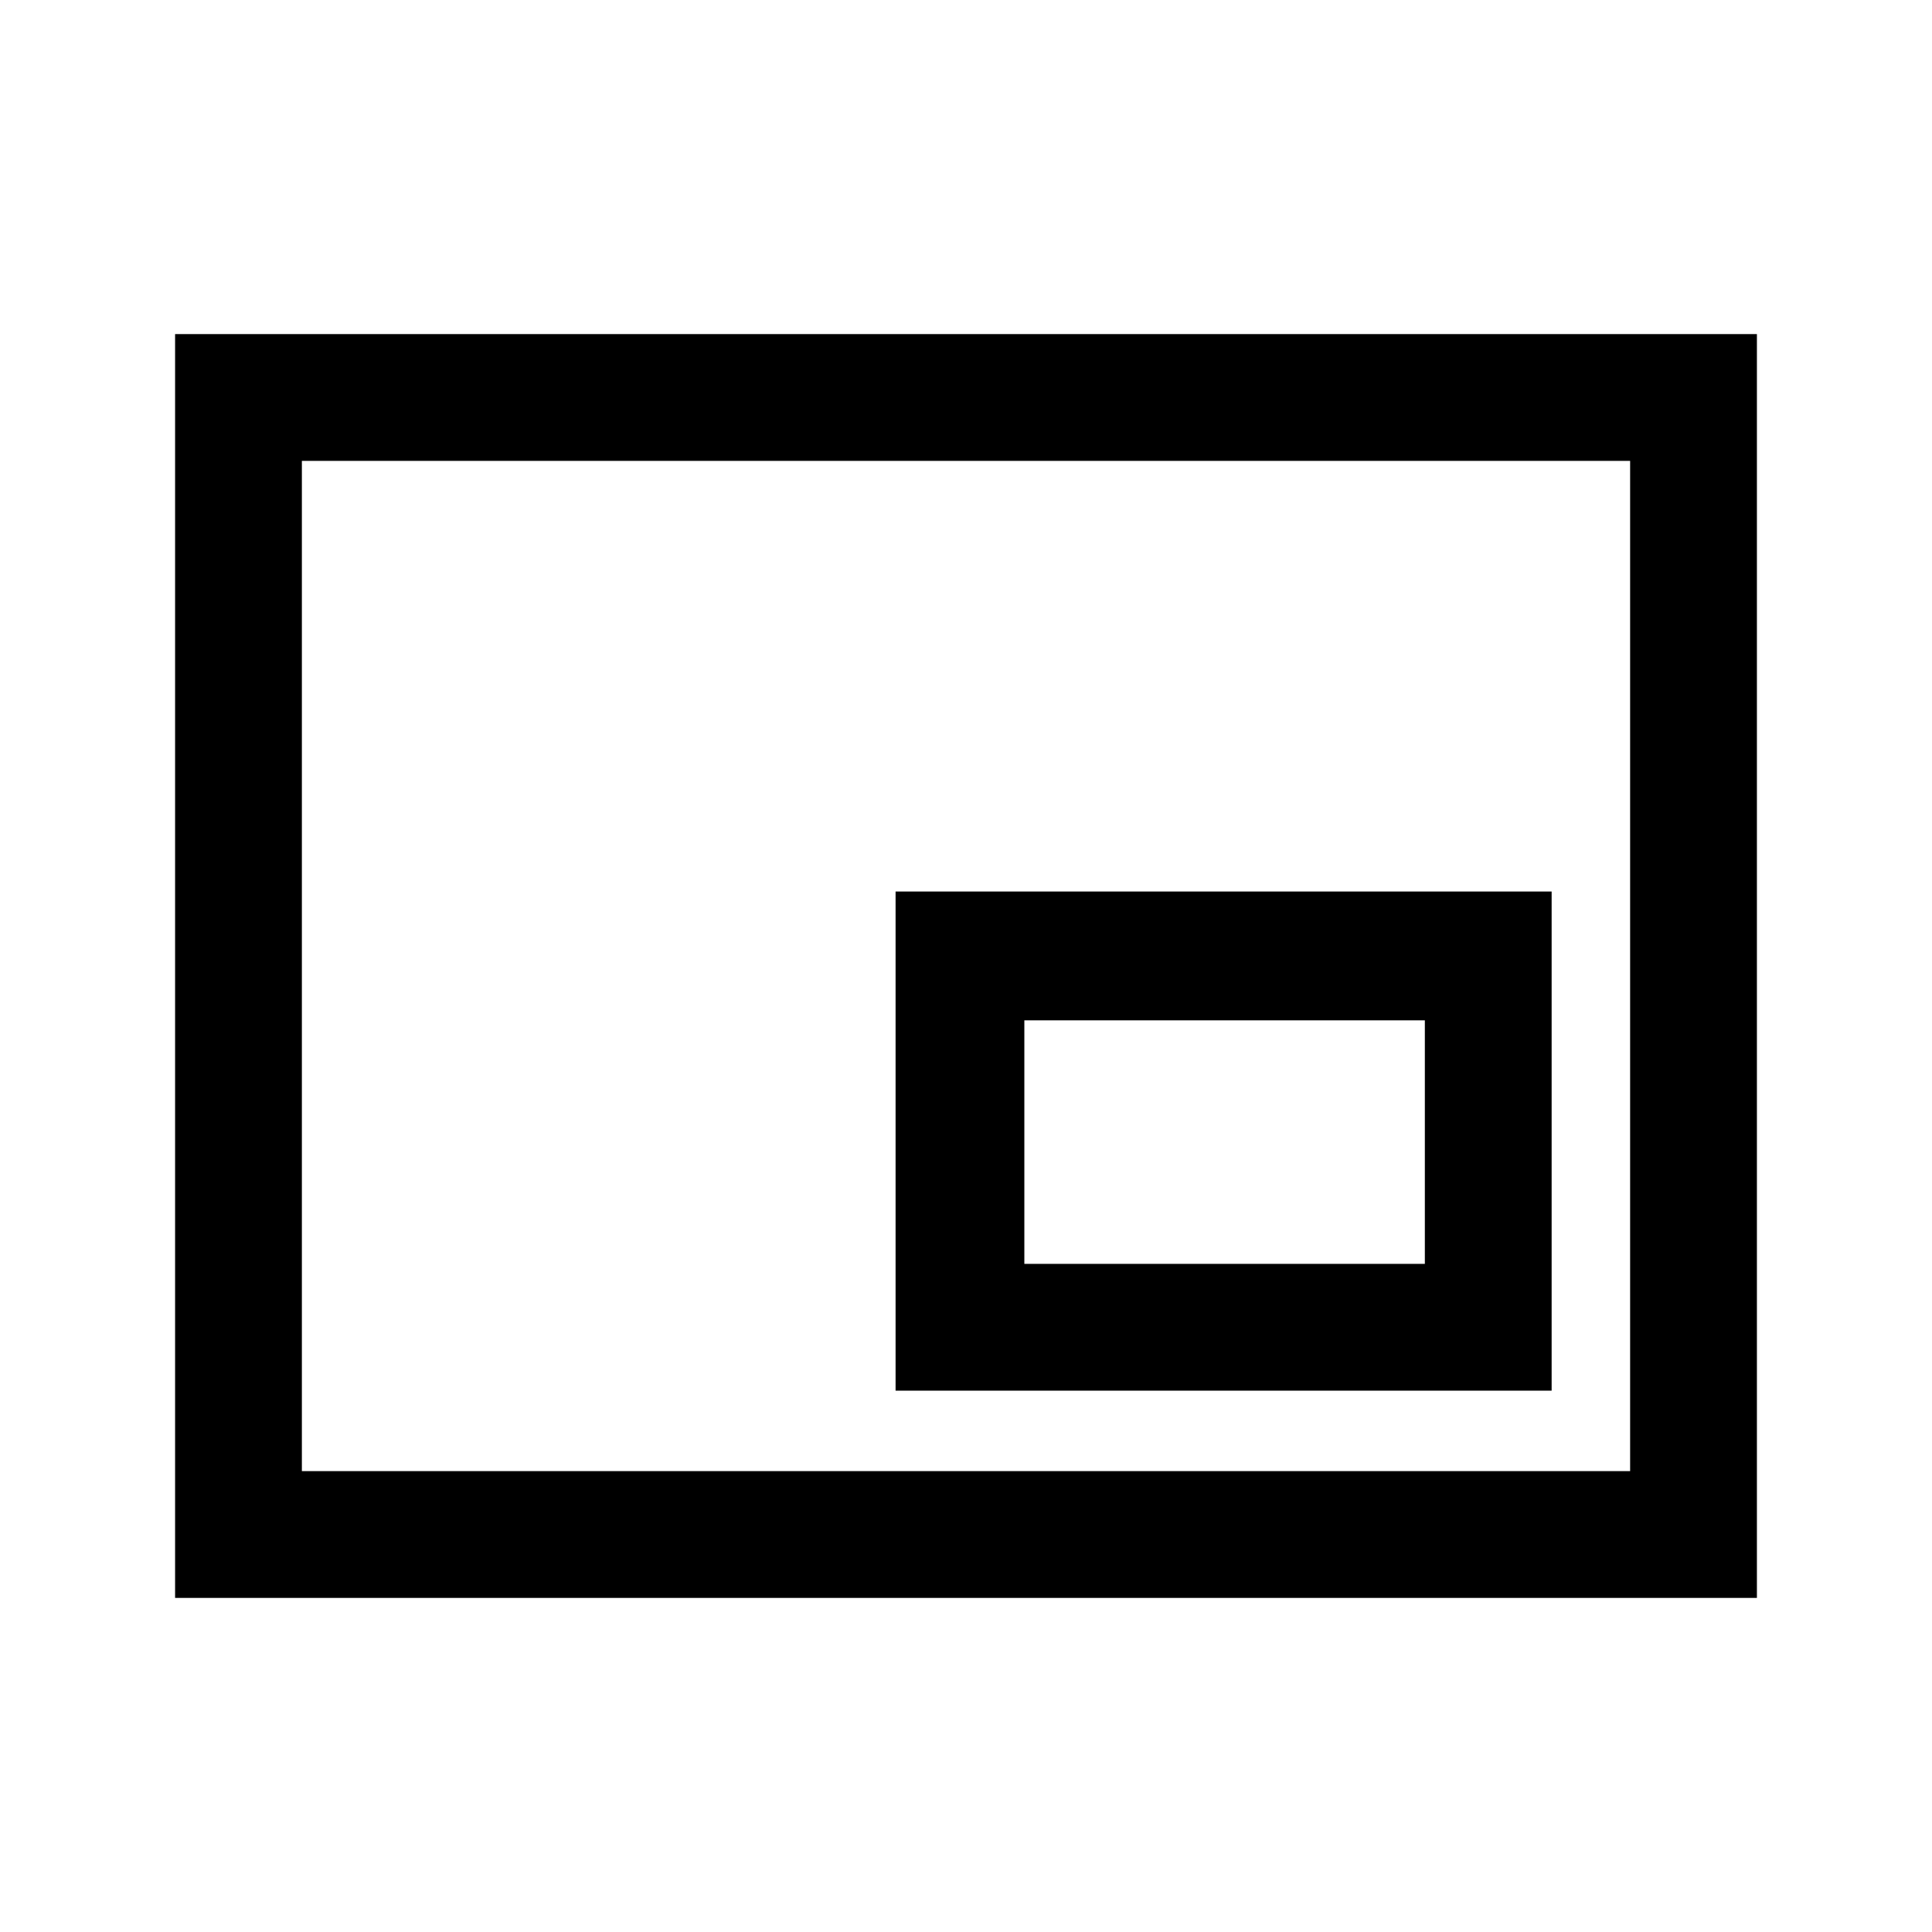 <svg xmlns="http://www.w3.org/2000/svg" height="40" width="40"><path d="M18.542 28.792h13.583V18.458H18.542ZM3.625 33.083V6.917h32.75v26.166Zm2.625-2.625V9.542Zm0 0h27.5V9.542H6.25Zm14.958-4.291v-5.042H29.5v5.042Z"/></svg>